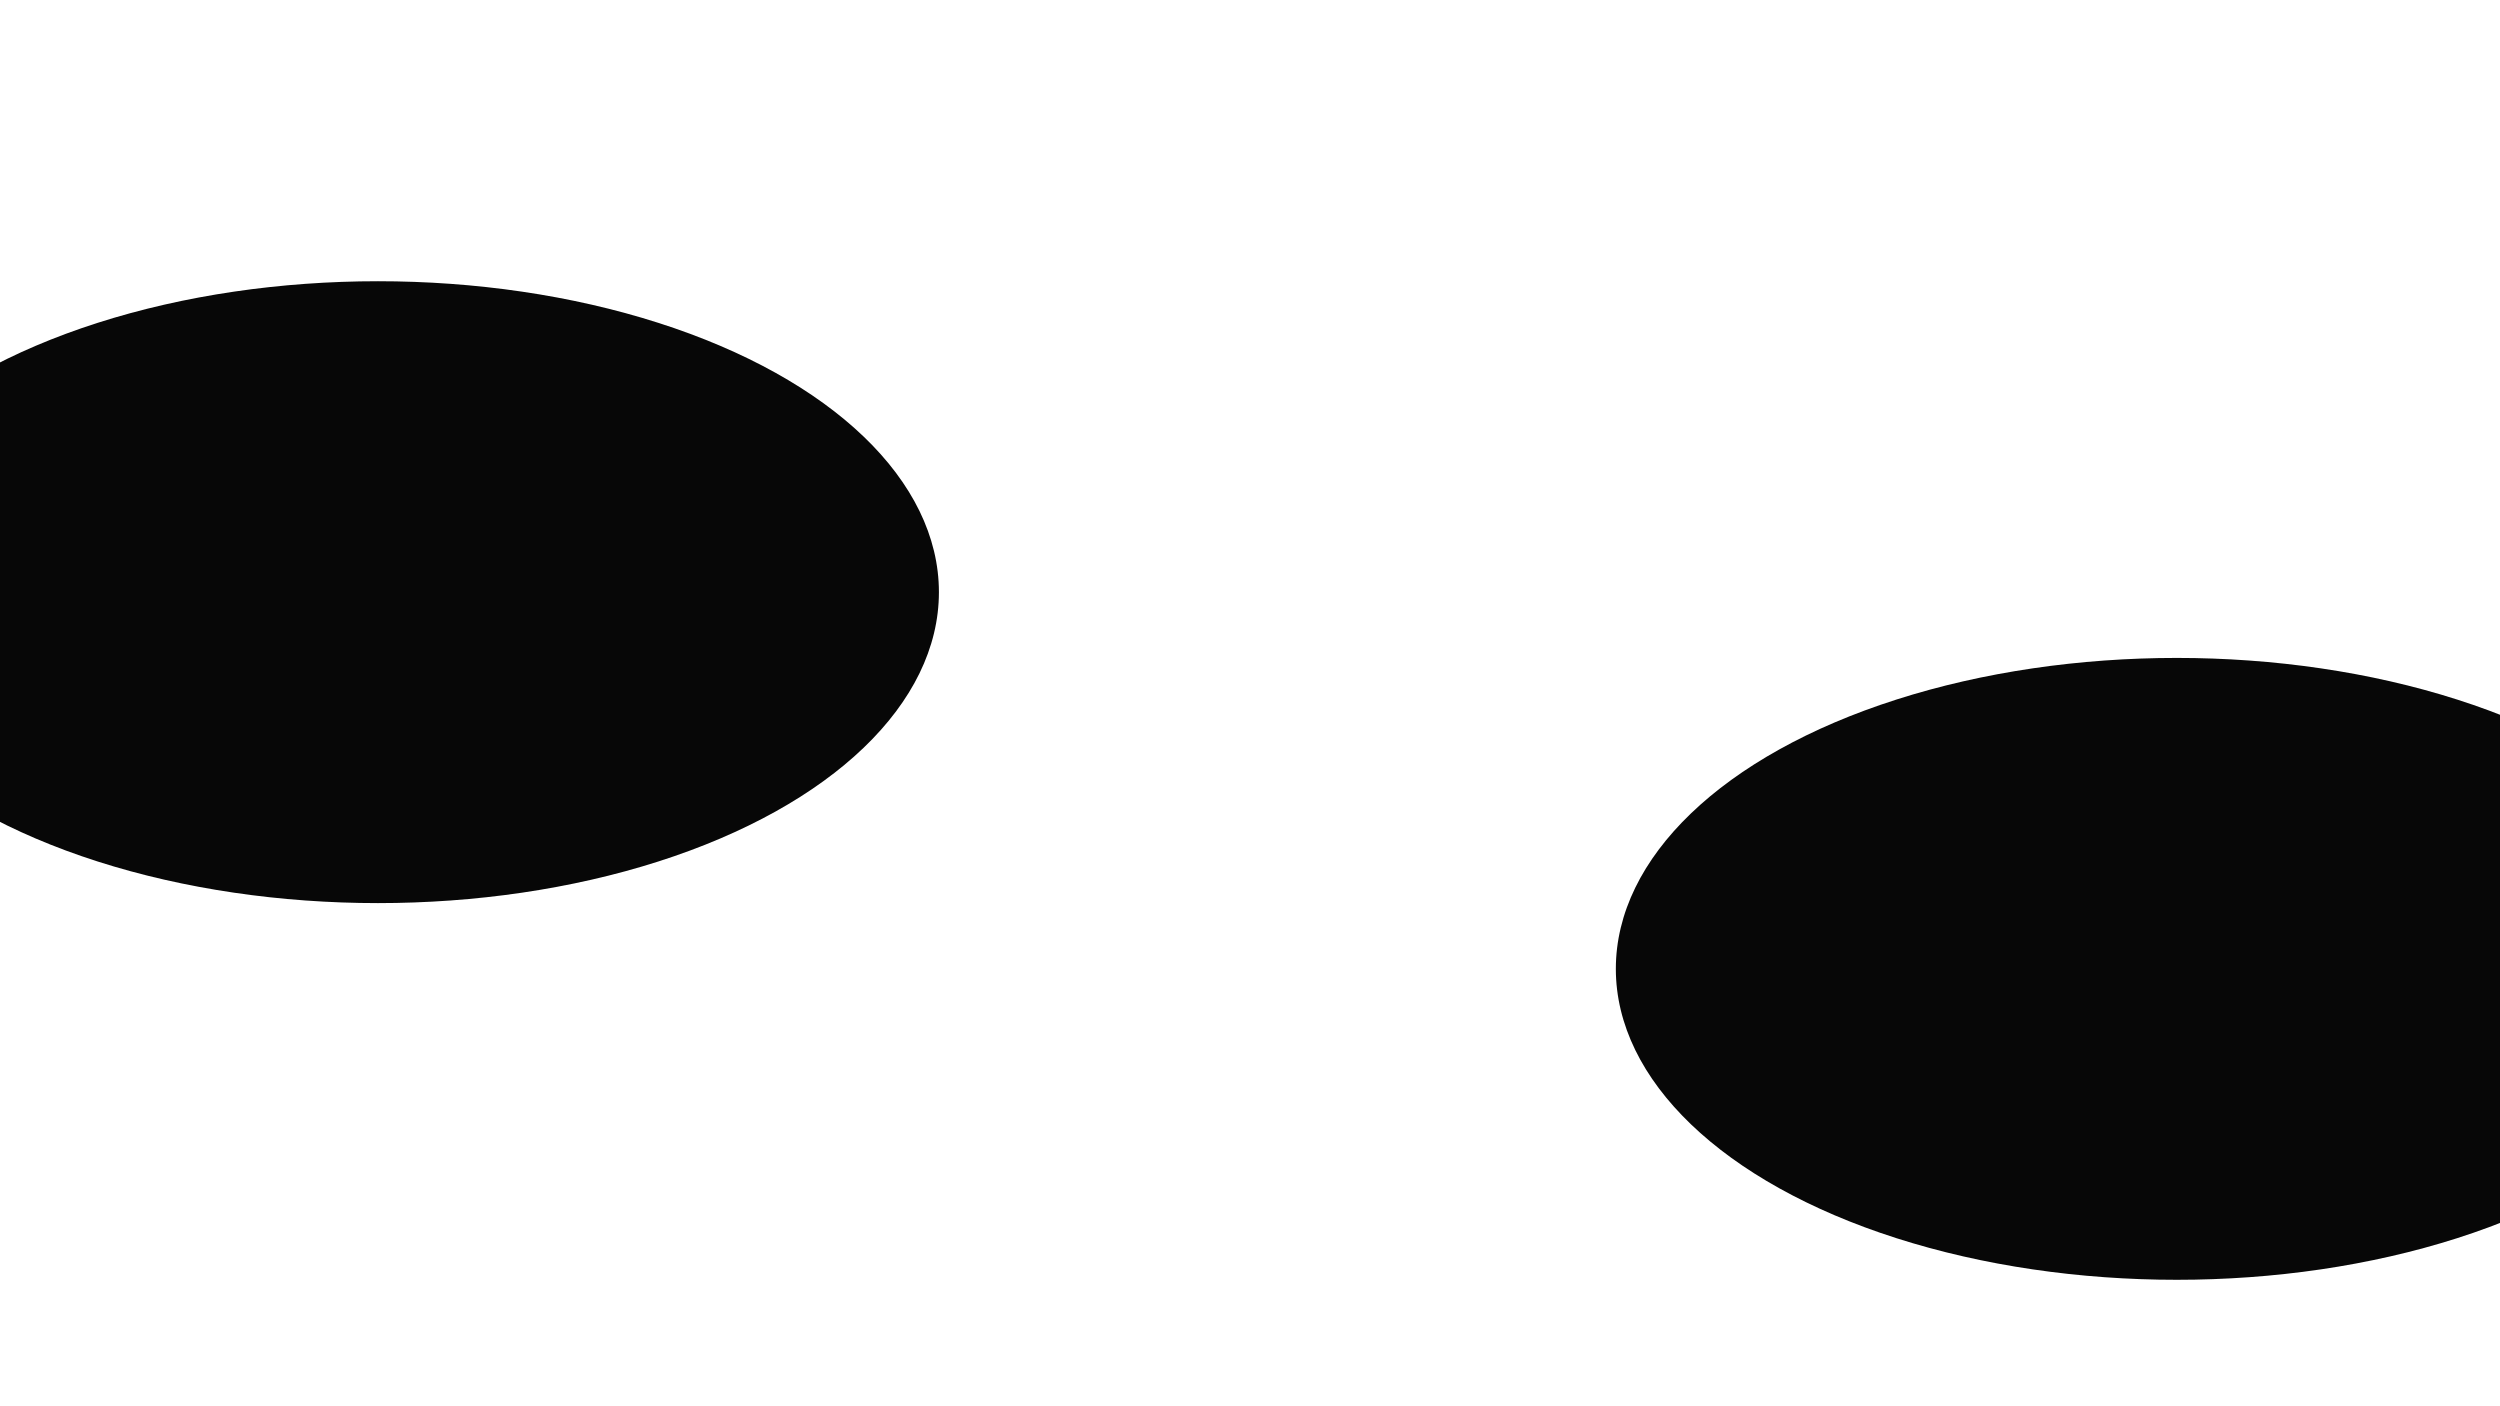 <svg xmlns="http://www.w3.org/2000/svg" version="1.1" xmlns:xlink="http://www.w3.org/1999/xlink" xmlns:svgjs="http://svgjs.dev/svgjs" viewBox="0 0 800 450" opacity="0.97"><defs><filter id="bbblurry-filter" x="-100%" y="-100%" width="400%" height="400%" filterUnits="objectBoundingBox" primitiveUnits="userSpaceOnUse" color-interpolation-filters="sRGB">
	<feGaussianBlur stdDeviation="93" x="0%" y="0%" width="100%" height="100%" in="SourceGraphic" edgeMode="none" result="blur"></feGaussianBlur></filter></defs><g filter="url(#bbblurry-filter)"><ellipse rx="179.5" ry="99.5" cx="696.569" cy="310.037" fill="hsla(257, 50%, 26%, 1.00)"></ellipse><ellipse rx="179.5" ry="99.5" cx="120.952" cy="189.494" fill="hsla(258, 50%, 29%, 1.00)"></ellipse></g></svg>